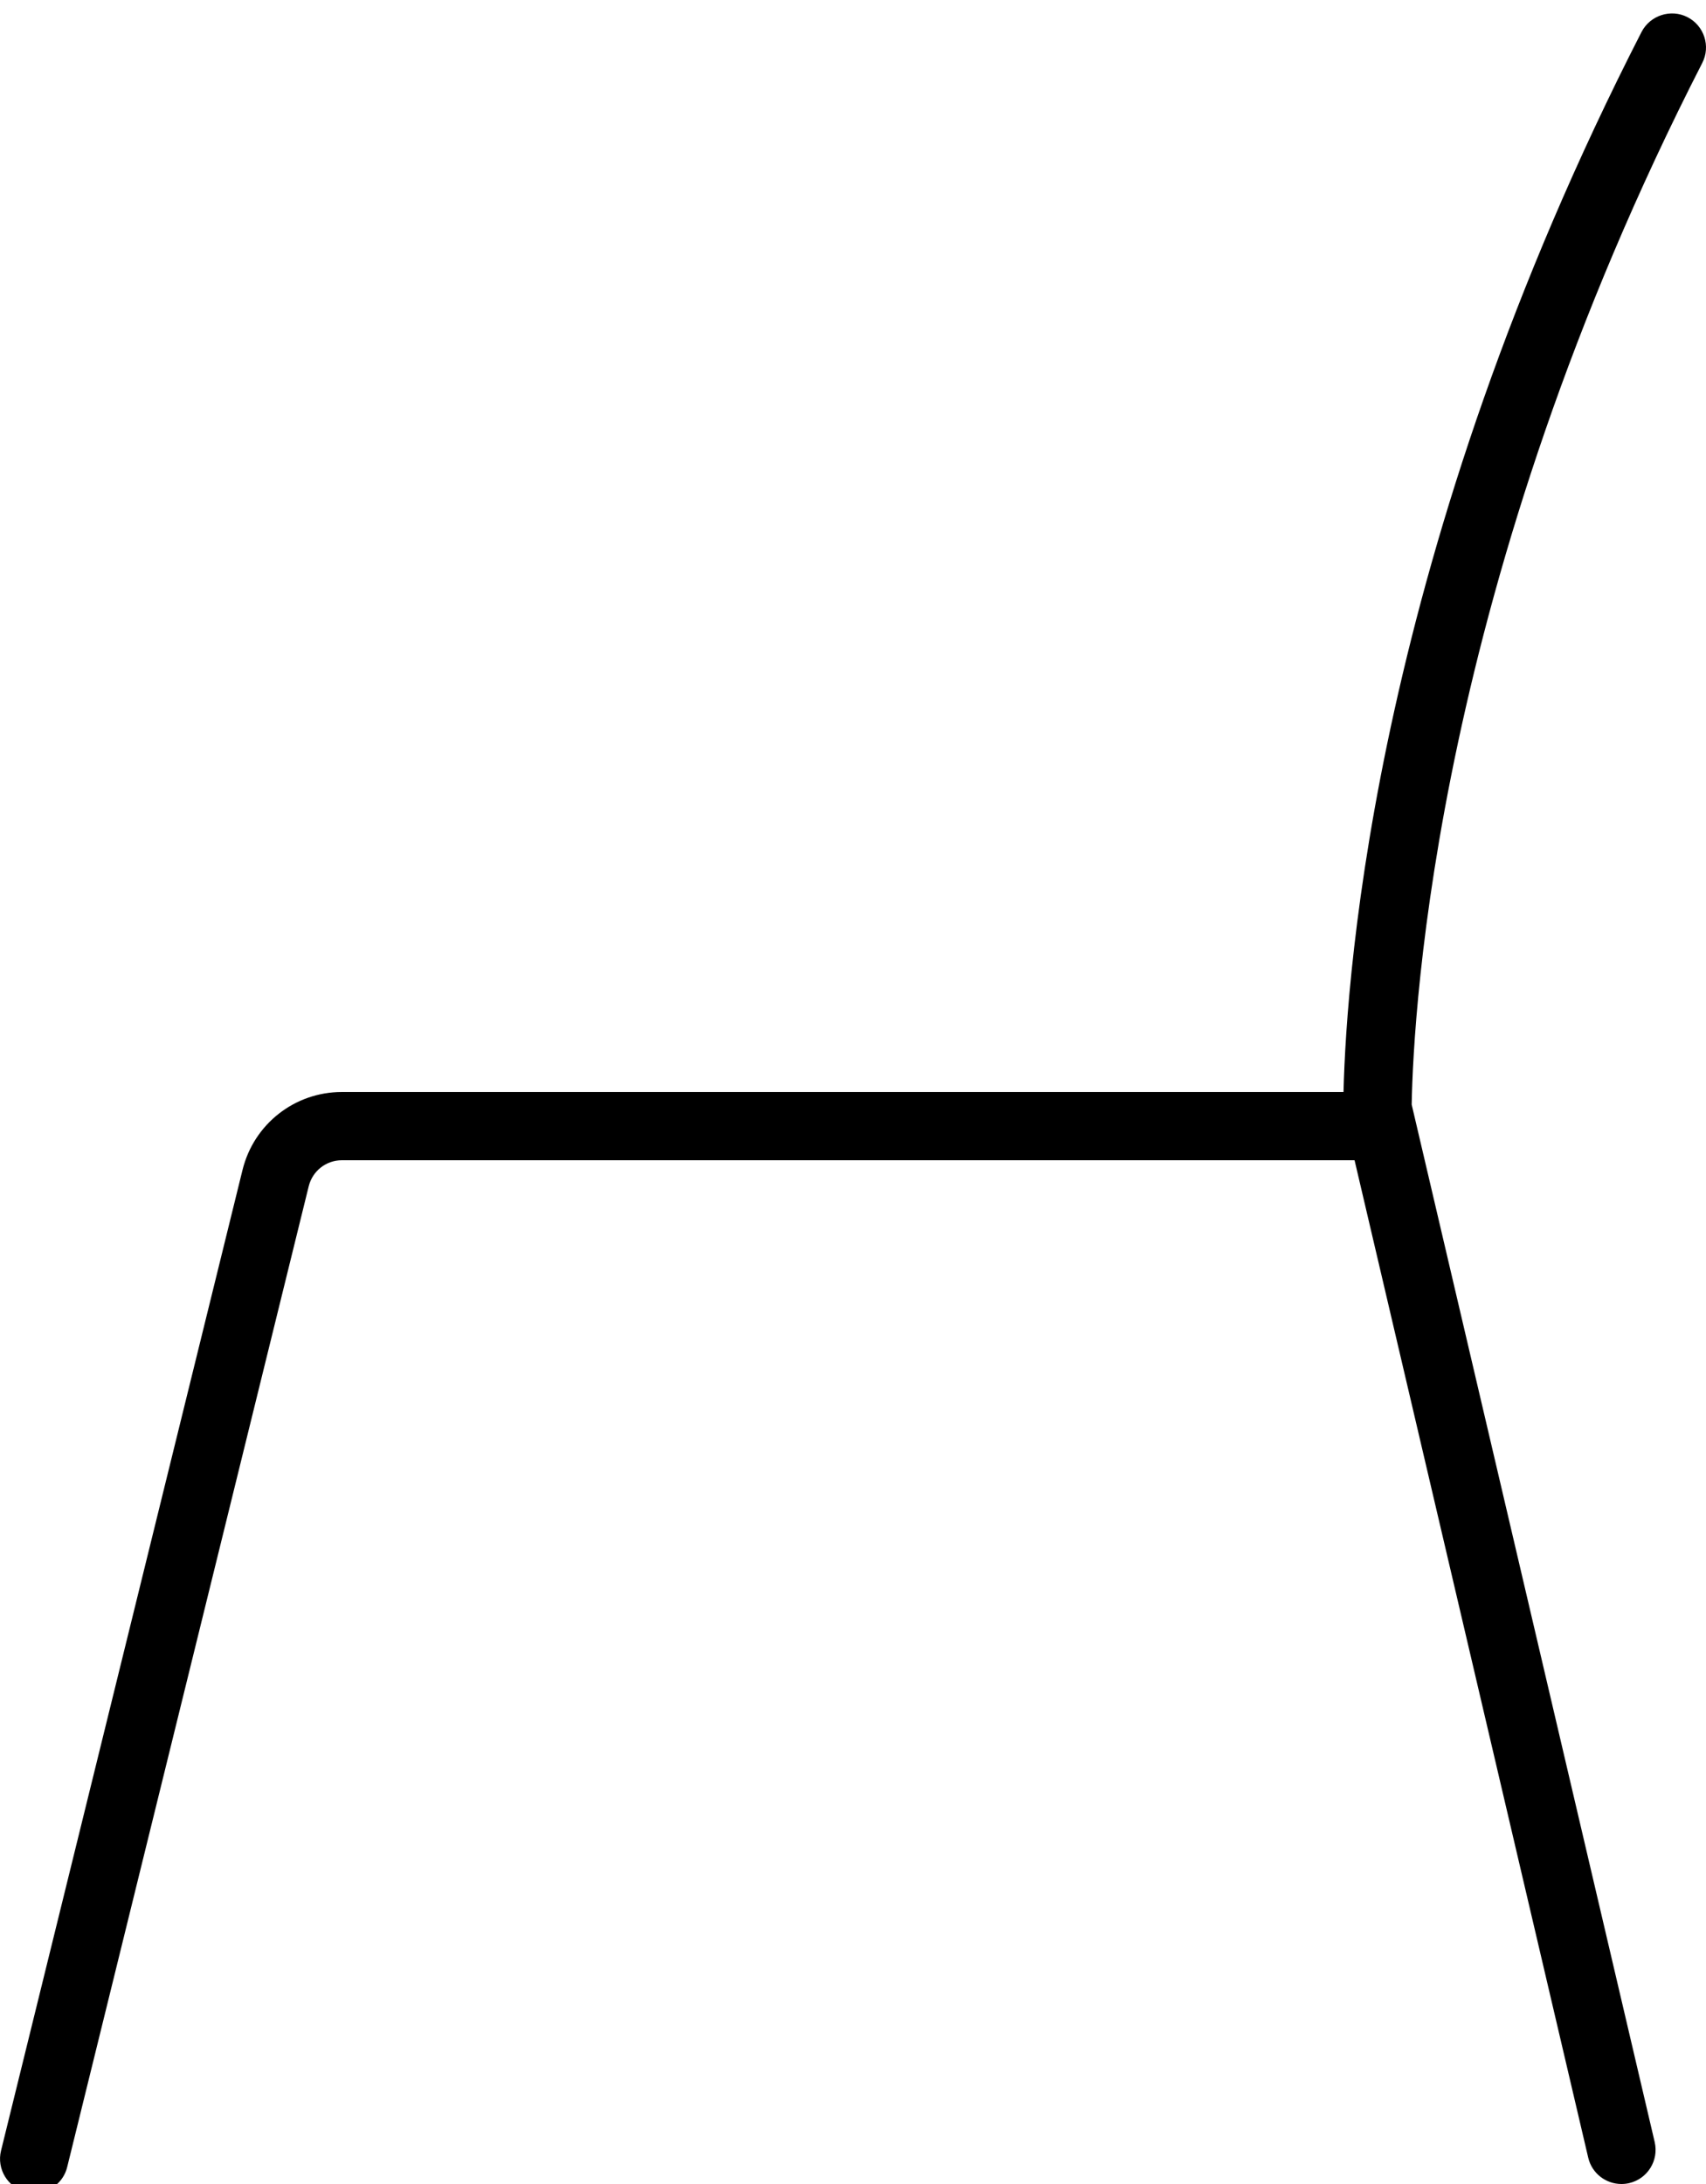 <!-- Generated by IcoMoon.io -->
<svg version="1.1" xmlns="http://www.w3.org/2000/svg" width="25" height="32" viewBox="0 0 25 32">
<title>chair2</title>
<path d="M24.728 0.251c-0.242-0.124-0.546-0.028-0.673 0.218-3.874 7.563-4.323 13.742-4.367 15.531h-14.678c-0.691 0-1.29 0.469-1.456 1.142l-3.539 14.37c-0.066 0.268 0.098 0.539 0.366 0.604 0.040 0.010 0.080 0.015 0.119 0.015 0.226 0 0.43-0.152 0.485-0.381l3.539-14.369c0.056-0.225 0.255-0.381 0.486-0.381h14.84l3.424 14.614c0.054 0.231 0.259 0.386 0.487 0.386 0.037 0 0.076-0.004 0.114-0.013 0.269-0.063 0.436-0.332 0.373-0.602l-3.561-15.201c0.026-1.402 0.368-7.666 4.258-15.261 0.126-0.244 0.029-0.546-0.217-0.672z"></path>
</svg>
